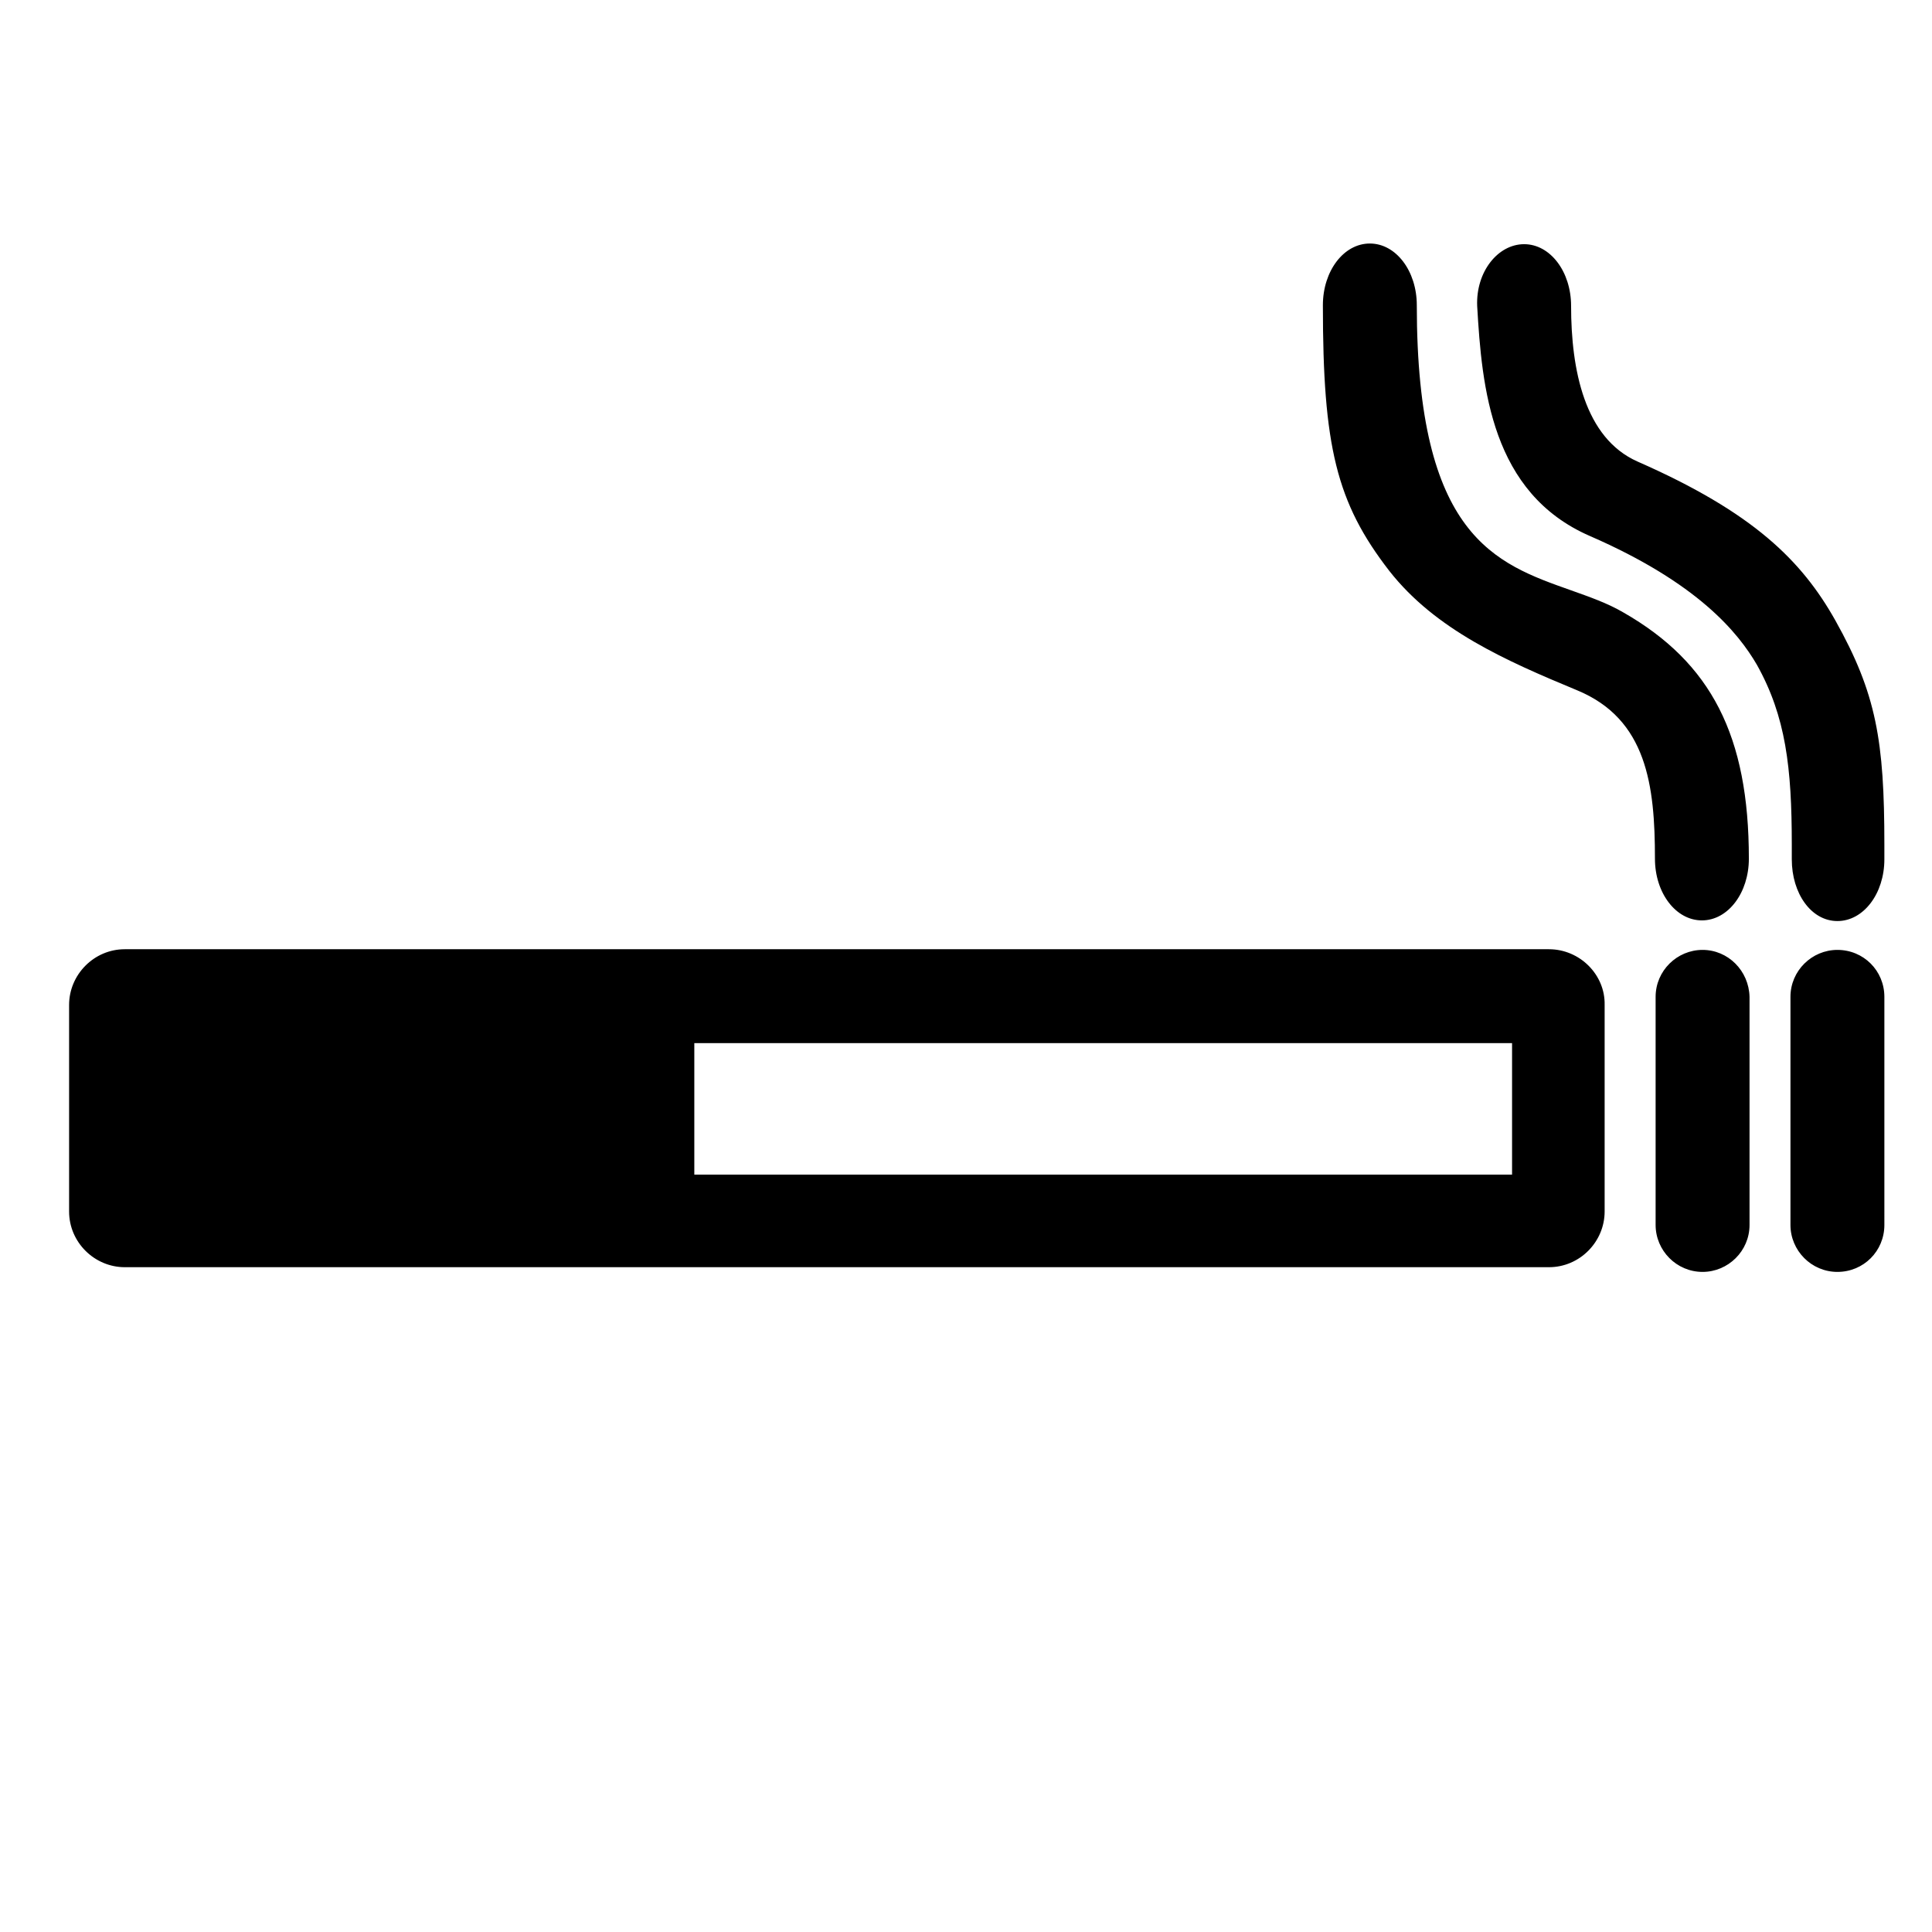 <svg xmlns="http://www.w3.org/2000/svg" viewBox="0 0 1024 1024"><path d="M820.978 503.111H66.134c-16.356 0-29.511 13.511-29.511 29.511v109.511c0 16.356 13.511 29.511 29.511 29.511h754.845c16.356 0 29.511-13.511 29.511-29.511V532.622c.356-16-13.156-29.511-29.511-29.511zm-19.556 119.466H368v-69.689h433.422v69.689zM902.4 503.466c-13.511 0-24.889 11.022-24.889 24.889v120.889c0 13.511 11.022 24.889 24.889 24.889 13.511 0 24.889-11.022 24.889-24.889V528.355c-.356-13.867-11.378-24.889-24.889-24.889zm71.467 0c-13.511 0-24.889 11.022-24.889 24.889v120.889c0 13.511 11.022 24.889 24.889 24.889s24.889-11.022 24.889-24.889V528.355c0-13.867-11.022-24.889-24.889-24.889zM860.444 324.622c-8.533-4.978-17.778-8.178-27.733-11.733-40.178-14.222-81.778-28.444-81.778-151.111 0-18.133-11.022-32.711-24.889-32.711s-24.889 14.578-24.889 32.711c0 74.667 7.111 104.533 35.2 140.8 24.533 31.289 61.867 47.644 99.556 63.289 36.978 15.289 41.244 50.489 41.244 89.244 0 18.133 11.022 32.711 24.889 32.711s24.889-14.578 24.889-32.711c0-65.067-19.911-103.822-66.489-130.489zm112.356 4.267c-17.778-31.644-43.378-57.244-104.889-84.267-28.089-12.444-35.2-48.711-35.2-82.489 0-18.133-11.022-32.711-24.889-32.711s-25.6 14.578-24.889 32.711c2.489 43.378 7.467 99.2 59.733 121.956 57.244 24.889 78.578 51.2 88.533 68.267 15.289 27.378 18.489 54.4 18.489 95.289v7.822c0 18.133 10.311 32.711 24.178 32.711s24.889-14.578 24.889-32.711v-7.822c0-55.111-4.267-80-25.956-118.756z"/></svg>